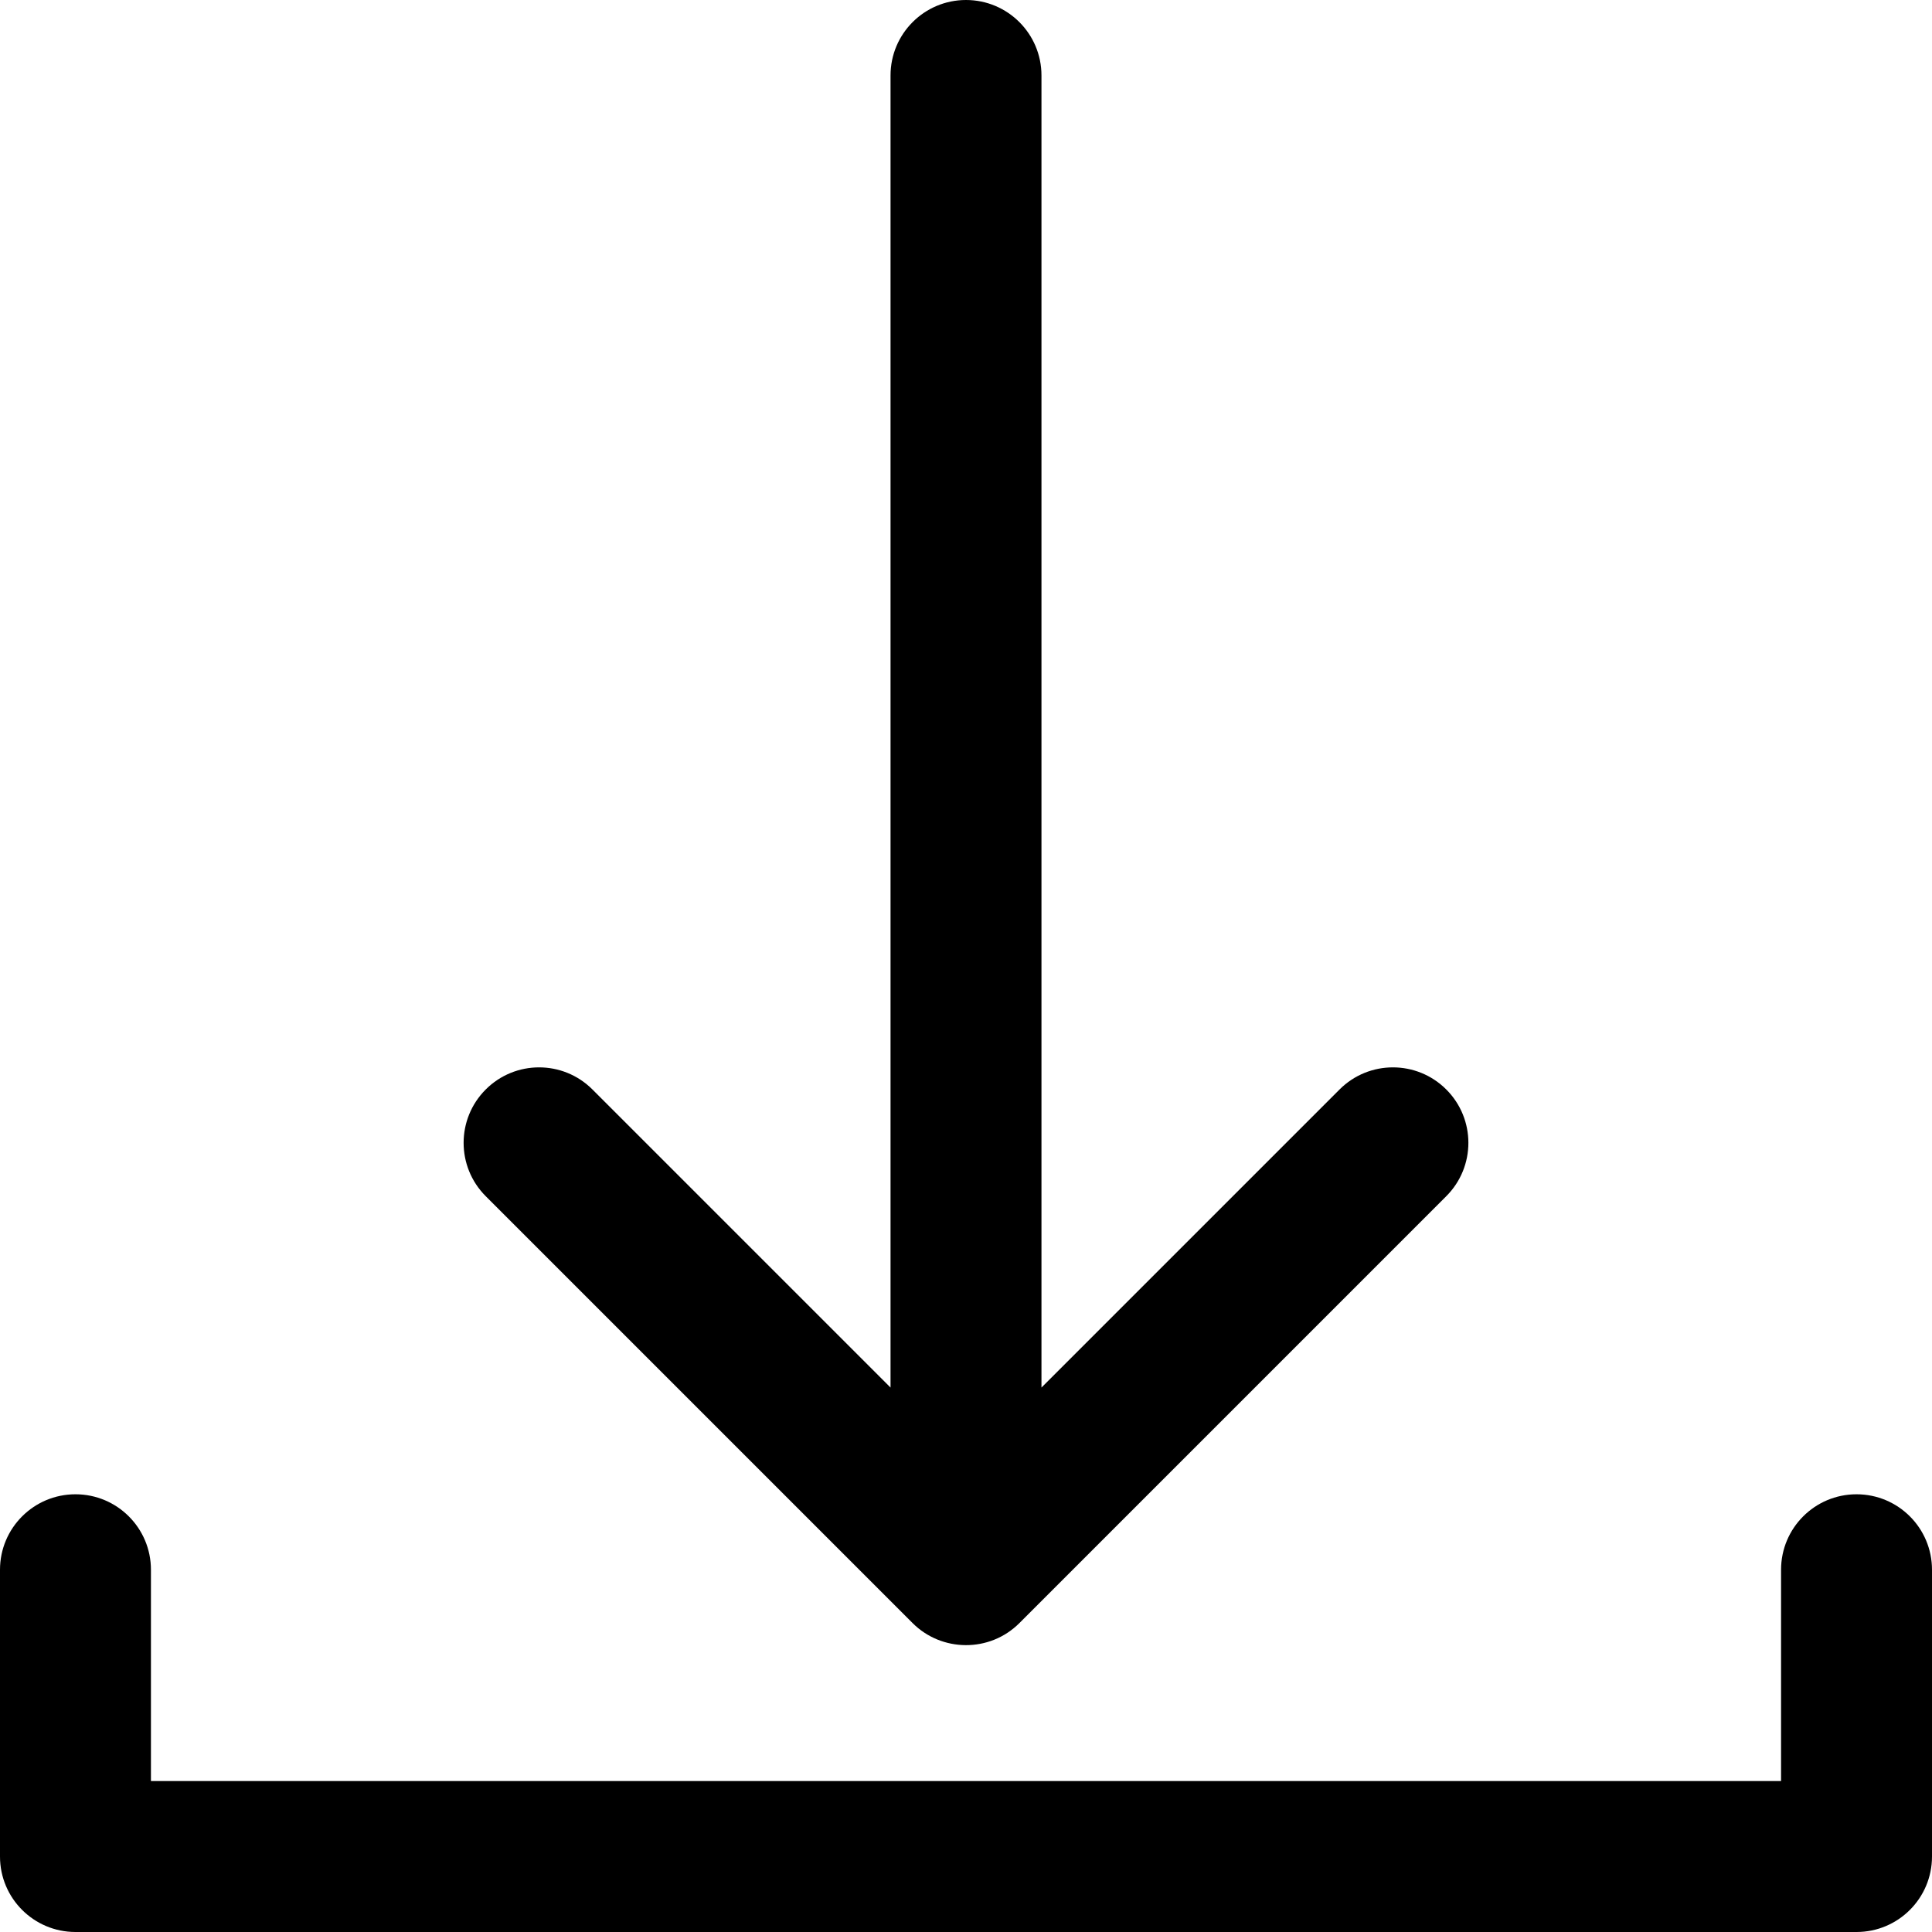 <svg xmlns="http://www.w3.org/2000/svg" width="512" height="512" viewBox="0 0 512 512">
  <path fill-rule="evenodd" d="M512,416 L512,492 C512,503.047 503.047,512 492,512 L20,512 C8.953,512 0,503.047 0,492 L0,416 C0,404.953 8.953,396 20,396 C31.047,396 40,404.953 40,416 L40,472 L472,472 L472,416 C472,404.953 480.953,396 492,396 C503.047,396 512,404.953 512,416 Z M241.855,430.141 C249.547,437.836 262.273,438.012 270.145,430.141 L383.277,317.004 C391.09,309.195 391.09,296.531 383.277,288.723 C375.469,280.91 362.805,280.91 354.996,288.723 L276,367.715 L276,20 C276,8.953 267.047,0 256,0 C244.953,0 236,8.953 236,20 L236,367.715 L157.004,288.723 C149.195,280.91 136.531,280.91 128.723,288.723 C120.91,296.531 120.91,309.195 128.723,317.004 L241.855,430.141 Z"/>
</svg>
